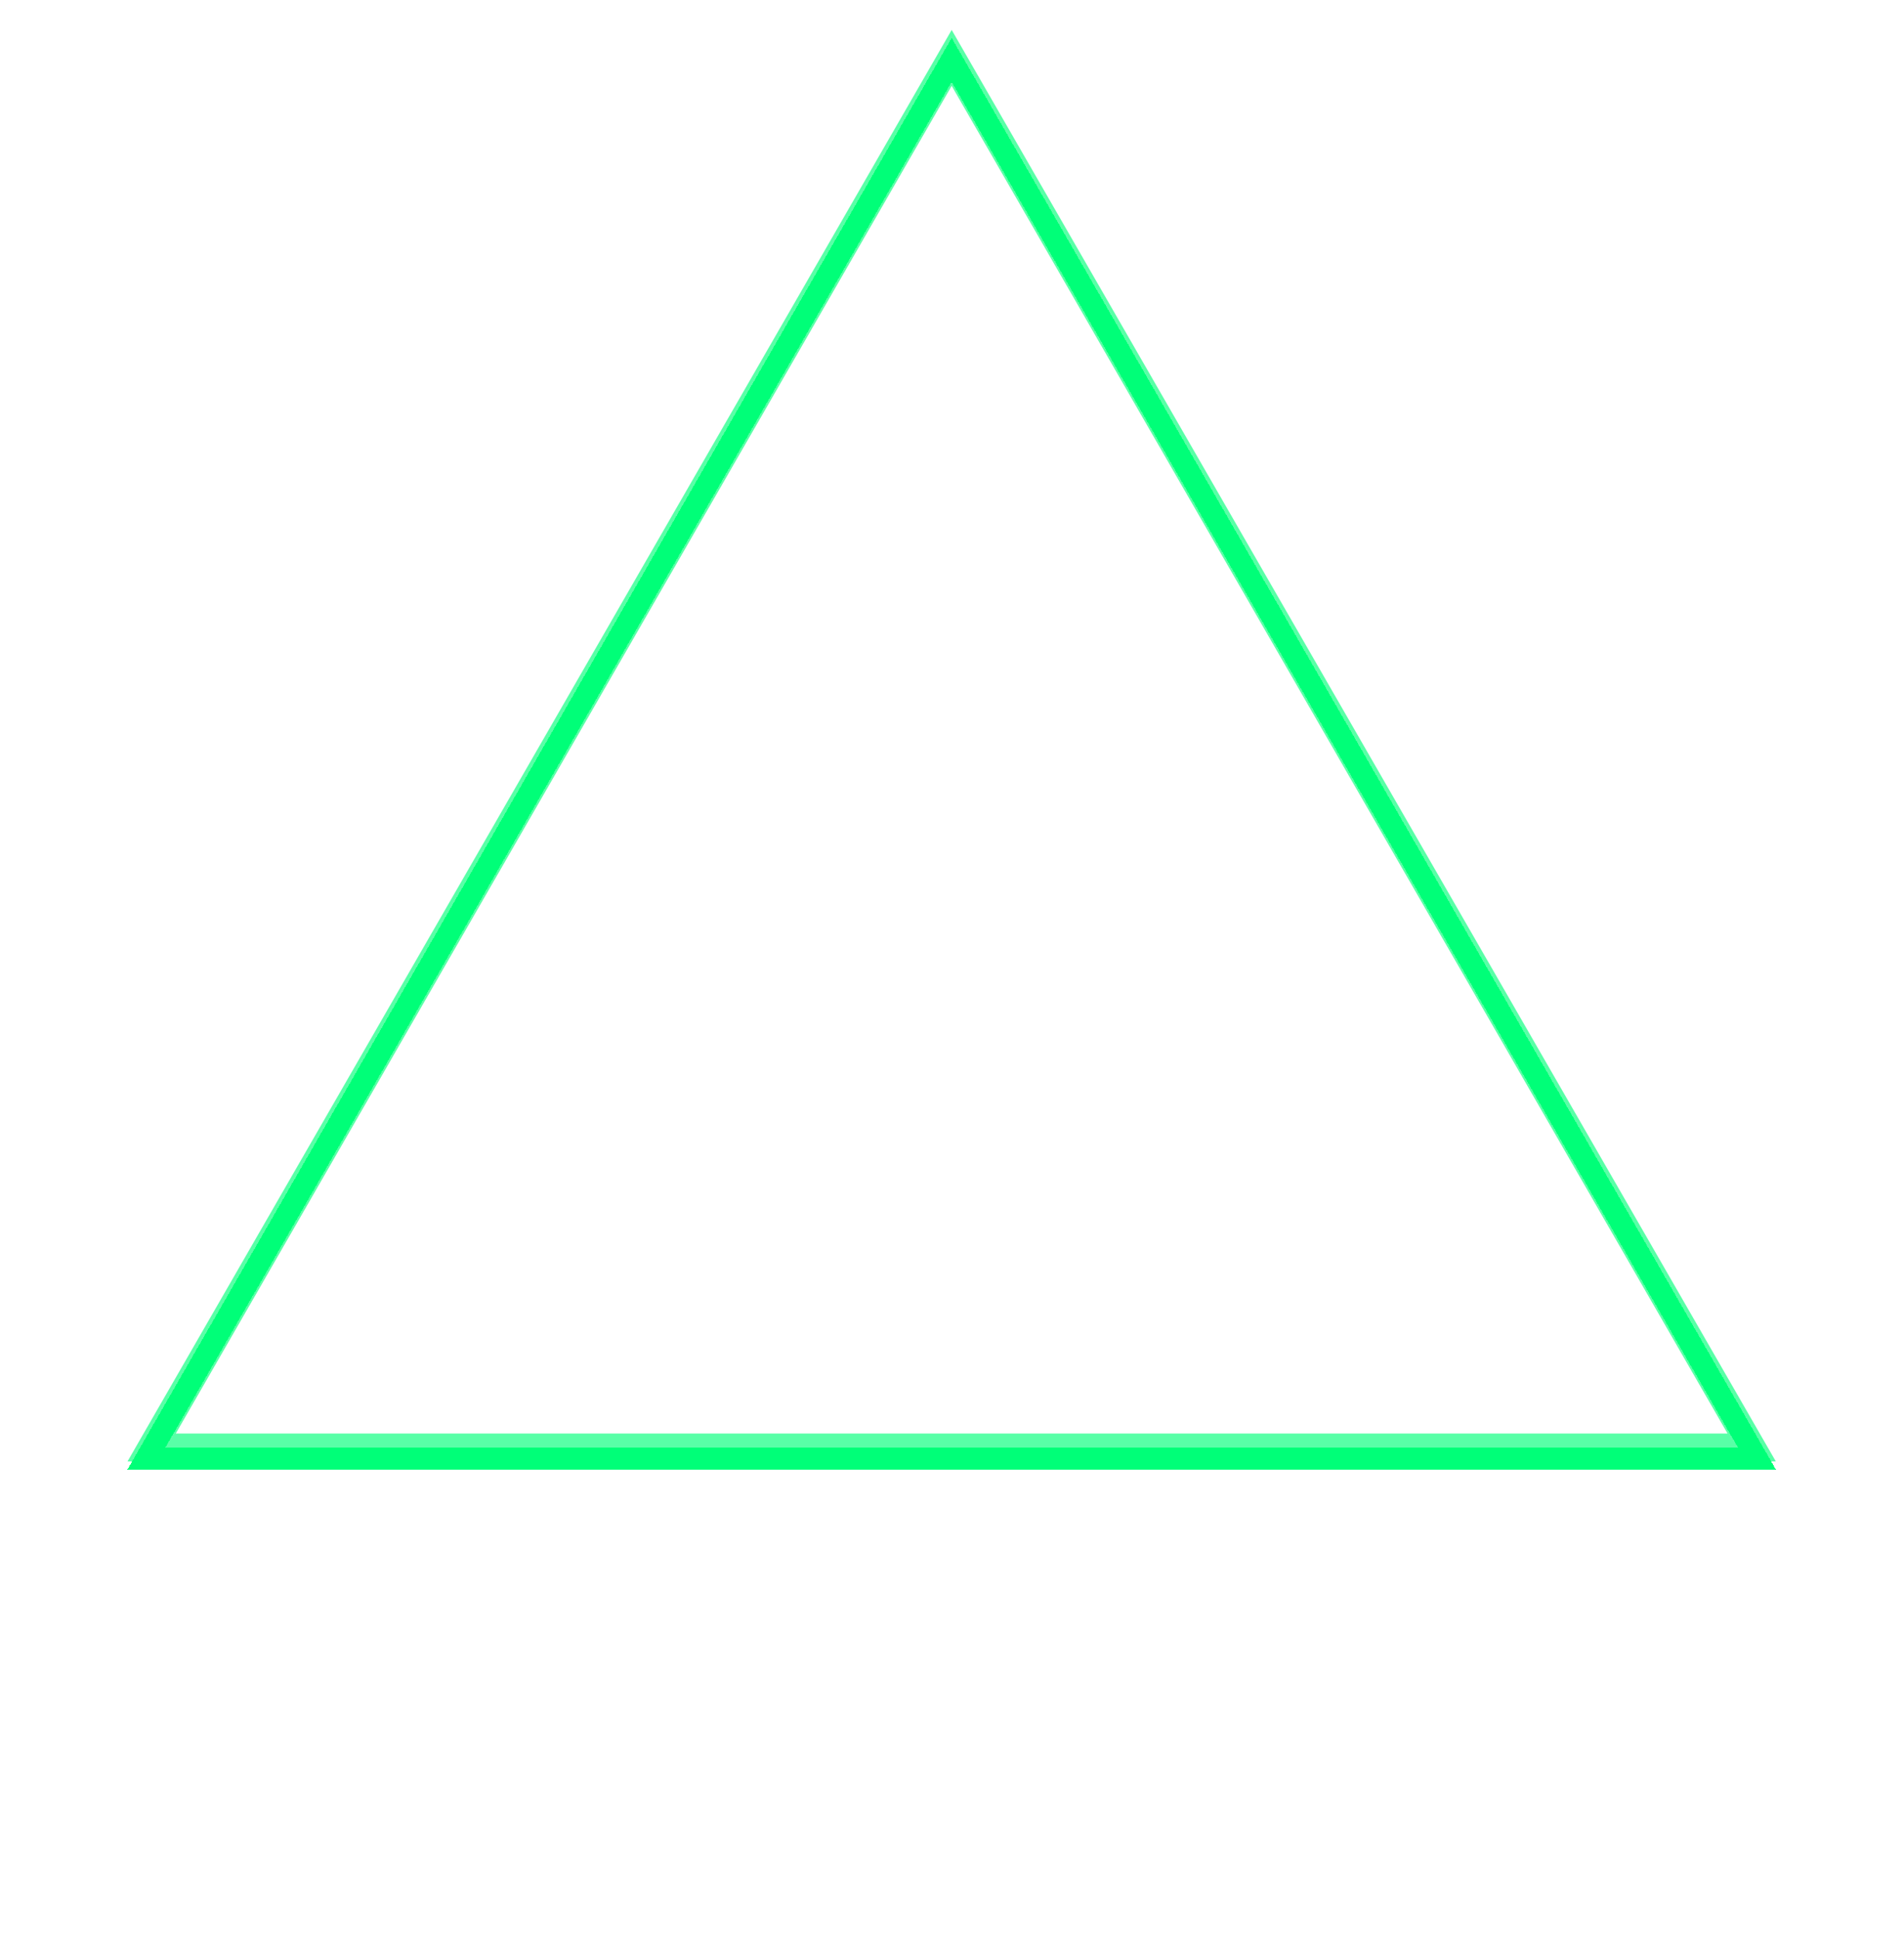 <svg width="955" height="972" viewBox="0 0 955 972" fill="none" xmlns="http://www.w3.org/2000/svg">
    <g filter="url(#filter0_f_111_12)">
        <path d="M76.06 725.75L477.334 29.026L878.608 725.75H76.06Z" stroke="#00FF78" stroke-opacity="0.65" stroke-width="14"/>
    </g>
    <g filter="url(#filter1_d_111_12)">
        <path d="M73.465 727.25L477.334 26.02L881.203 727.25H73.465Z" stroke="#00FF78" stroke-width="11" shape-rendering="crispEdges"/>
    </g>
    <defs>
        <filter id="filter0_f_111_12" x="48.951" y="0" width="856.767" height="747.75" filterUnits="userSpaceOnUse" color-interpolation-filters="sRGB">
            <feFlood flood-opacity="0" result="BackgroundImageFix"/>
            <feBlend mode="normal" in="SourceGraphic" in2="BackgroundImageFix" result="shape"/>
            <feGaussianBlur stdDeviation="7.5" result="effect1_foregroundBlur_111_12"/>
        </filter>
        <filter id="filter1_d_111_12" x="59.951" y="15" width="834.767" height="725.75" filterUnits="userSpaceOnUse" color-interpolation-filters="sRGB">
            <feFlood flood-opacity="0" result="BackgroundImageFix"/>
            <feColorMatrix in="SourceAlpha" type="matrix" values="0 0 0 0 0 0 0 0 0 0 0 0 0 0 0 0 0 0 127 0" result="hardAlpha"/>
            <feOffset dy="4"/>
            <feGaussianBlur stdDeviation="2"/>
            <feComposite in2="hardAlpha" operator="out"/>
            <feColorMatrix type="matrix" values="0 0 0 0 0 0 0 0 0 0 0 0 0 0 0 0 0 0 0.25 0"/>
            <feBlend mode="normal" in2="BackgroundImageFix" result="effect1_dropShadow_111_12"/>
            <feBlend mode="normal" in="SourceGraphic" in2="effect1_dropShadow_111_12" result="shape"/>
        </filter>
    </defs>
</svg>
